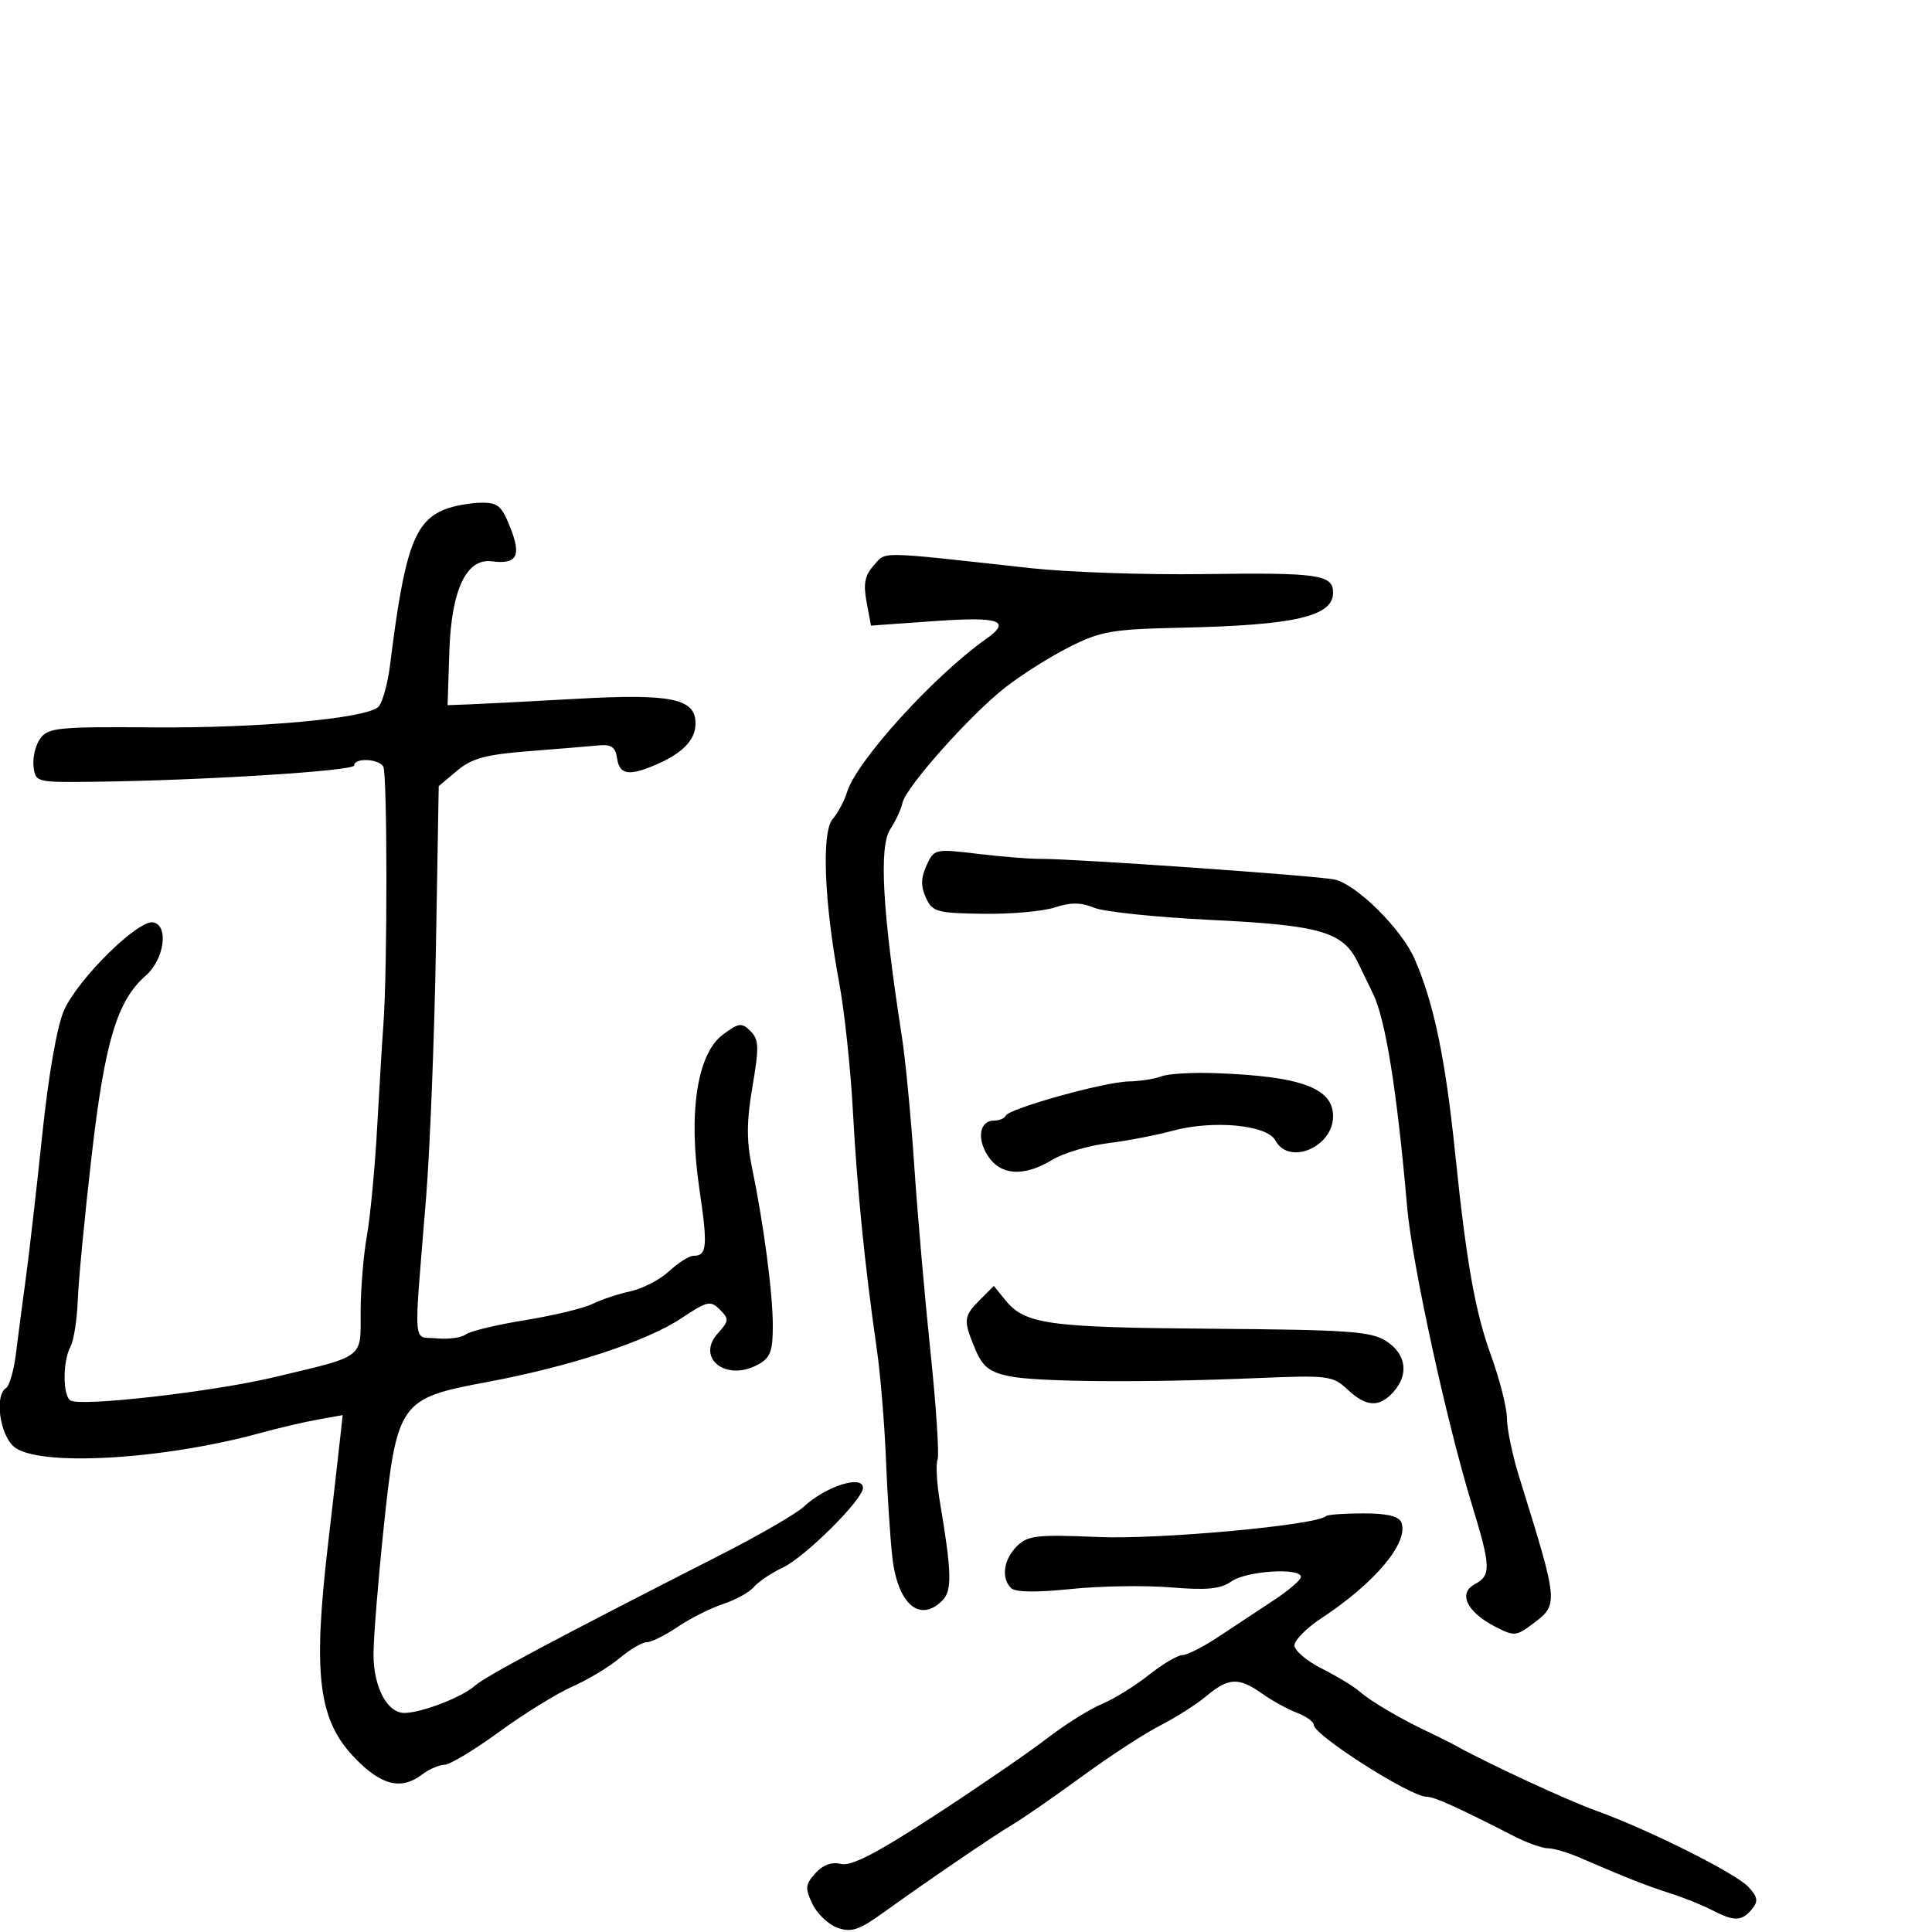 <svg xmlns="http://www.w3.org/2000/svg" width="300" height="300" viewBox="0 0 300 300" version="1.1">
	<path d="M 69.070 79.098 C 64.325 80.994, 62.795 85.334, 60.579 103.180 C 60.191 106.304, 59.340 109.291, 58.687 109.819 C 56.475 111.606, 40.041 113.079, 23.788 112.948 C 9.140 112.830, 7.479 112.992, 6.261 114.658 C 5.521 115.670, 5.047 117.624, 5.208 118.999 C 5.496 121.469, 5.611 121.499, 14.500 121.393 C 31.382 121.194, 55 119.714, 55 118.856 C 55 117.648, 58.751 117.787, 59.514 119.023 C 60.149 120.050, 60.168 150.560, 59.540 159 C 59.355 161.475, 58.918 168.675, 58.568 175 C 58.219 181.325, 57.498 188.945, 56.966 191.934 C 56.435 194.922, 56 200.219, 56 203.705 C 56 211.042, 56.750 210.477, 42.500 213.867 C 33.010 216.125, 12.551 218.458, 10.946 217.466 C 9.727 216.714, 9.723 211.386, 10.939 209.115 C 11.455 208.150, 11.965 204.917, 12.073 201.931 C 12.181 198.944, 13.146 188.878, 14.218 179.563 C 16.265 161.766, 18.176 155.388, 22.630 151.500 C 25.494 149, 26.247 143.725, 23.811 143.224 C 21.492 142.747, 12.156 151.935, 9.948 156.867 C 8.865 159.285, 7.543 166.832, 6.565 176.169 C 5.682 184.601, 4.531 194.650, 4.007 198.500 C 3.482 202.350, 2.790 207.627, 2.469 210.227 C 2.147 212.826, 1.460 215.215, 0.942 215.536 C -0.847 216.641, -0.079 222.618, 2.106 224.595 C 5.645 227.797, 25.085 226.734, 40.500 222.496 C 43.250 221.740, 47.235 220.810, 49.355 220.430 L 53.211 219.738 52.673 224.619 C 52.378 227.304, 51.585 234.225, 50.912 240 C 48.556 260.213, 49.443 267.155, 55.133 273.018 C 59.261 277.271, 62.293 278.002, 65.559 275.532 C 66.626 274.724, 68.187 274.049, 69.027 274.032 C 69.868 274.014, 73.693 271.710, 77.527 268.911 C 81.362 266.112, 86.471 262.953, 88.879 261.891 C 91.288 260.829, 94.585 258.844, 96.206 257.480 C 97.827 256.116, 99.731 255, 100.437 255 C 101.143 255, 103.297 253.930, 105.224 252.622 C 107.151 251.315, 110.328 249.717, 112.284 249.071 C 114.240 248.426, 116.388 247.237, 117.058 246.430 C 117.728 245.623, 119.764 244.257, 121.583 243.393 C 125.045 241.751, 134 232.843, 134 231.043 C 134 228.952, 128.227 230.779, 124.827 233.946 C 123.660 235.033, 117.935 238.354, 112.103 241.326 C 86.203 254.524, 75.375 260.293, 73.707 261.785 C 71.736 263.547, 65.470 265.961, 62.807 265.985 C 60.131 266.009, 58 261.984, 58 256.907 C 58 254.350, 58.703 245.569, 59.561 237.393 C 61.632 217.684, 62.016 217.139, 75.633 214.601 C 88.519 212.199, 100.426 208.285, 105.848 204.668 C 109.817 202.022, 110.335 201.907, 111.782 203.353 C 113.228 204.799, 113.201 205.120, 111.475 207.027 C 108.016 210.850, 112.691 214.574, 117.631 211.930 C 119.619 210.866, 120 209.888, 120 205.850 C 120 200.764, 118.589 190.074, 116.739 181.143 C 115.906 177.120, 115.932 174.025, 116.843 168.708 C 117.890 162.606, 117.848 161.419, 116.540 160.111 C 115.183 158.754, 114.729 158.811, 112.261 160.645 C 108.243 163.631, 106.847 172.769, 108.599 184.618 C 109.920 193.550, 109.792 195, 107.681 195 C 107.020 195, 105.323 196.072, 103.909 197.383 C 102.496 198.694, 99.800 200.098, 97.919 200.504 C 96.039 200.909, 93.375 201.795, 92 202.472 C 90.625 203.150, 85.900 204.286, 81.500 204.999 C 77.100 205.711, 72.967 206.708, 72.315 207.215 C 71.664 207.722, 69.639 207.993, 67.815 207.818 C 64.022 207.454, 64.215 210.002, 66.160 186 C 66.761 178.575, 67.449 161.154, 67.689 147.287 L 68.124 122.073 70.964 119.684 C 73.261 117.751, 75.401 117.169, 82.152 116.639 C 86.743 116.278, 91.625 115.875, 93 115.742 C 94.922 115.556, 95.574 116.020, 95.820 117.750 C 96.179 120.284, 97.630 120.544, 101.703 118.807 C 106.008 116.970, 108 114.918, 108 112.320 C 108 108.462, 104.243 107.688, 89.500 108.512 C 82.350 108.911, 74.925 109.297, 73 109.369 L 69.500 109.500 69.776 101.118 C 70.089 91.595, 72.420 86.653, 76.359 87.162 C 80.257 87.665, 80.985 86.370, 79.265 81.993 C 77.895 78.504, 77.306 78.008, 74.598 78.063 C 72.894 78.098, 70.407 78.564, 69.070 79.098 M 135.686 87.787 C 134.290 89.335, 134.031 90.647, 134.561 93.471 L 135.249 97.143 145.125 96.442 C 155.216 95.727, 157.129 96.383, 153.150 99.193 C 145.022 104.934, 133.007 118.163, 131.528 123 C 131.107 124.375, 130.106 126.250, 129.303 127.166 C 127.544 129.172, 127.971 140.108, 130.292 152.500 C 131.116 156.900, 132.081 165.900, 132.437 172.500 C 133.091 184.642, 134.305 196.735, 136.151 209.500 C 136.708 213.350, 137.344 221, 137.564 226.500 C 137.785 232, 138.230 238.863, 138.555 241.751 C 139.378 249.086, 142.797 252.060, 146.336 248.521 C 147.866 246.991, 147.795 244.177, 145.952 233.245 C 145.465 230.356, 145.298 227.387, 145.581 226.648 C 145.865 225.910, 145.371 218.374, 144.483 209.903 C 143.596 201.431, 142.462 188.425, 141.964 181 C 141.466 173.575, 140.603 164.575, 140.048 161 C 137.016 141.487, 136.456 131.479, 138.242 128.753 C 139.084 127.468, 139.937 125.629, 140.137 124.667 C 140.635 122.266, 150.513 111.155, 156 106.823 C 158.475 104.869, 162.967 102.024, 165.983 100.500 C 170.936 97.998, 172.625 97.705, 183.483 97.468 C 201.082 97.084, 207 95.716, 207 92.032 C 207 89.217, 204.744 88.895, 186.831 89.146 C 177.849 89.272, 165.775 88.854, 160 88.218 C 135.914 85.562, 137.664 85.593, 135.686 87.787 M 143.870 134.387 C 142.994 136.308, 142.967 137.633, 143.768 139.390 C 144.772 141.594, 145.458 141.788, 152.643 141.896 C 156.926 141.960, 161.935 141.517, 163.774 140.910 C 166.241 140.095, 167.844 140.107, 169.887 140.953 C 171.409 141.584, 179.595 142.437, 188.078 142.848 C 205.097 143.674, 208.549 144.681, 210.876 149.500 C 211.673 151.150, 212.719 153.310, 213.202 154.300 C 215.159 158.314, 216.919 169.329, 218.507 187.500 C 219.269 196.210, 224.604 220.721, 228.533 233.560 C 231.521 243.323, 231.569 244.625, 228.987 246.007 C 226.370 247.408, 227.774 250.314, 232.164 252.585 C 235.079 254.092, 235.428 254.071, 237.884 252.239 C 242.074 249.114, 242.086 249.250, 235.906 229.369 C 234.858 225.997, 234 221.900, 234 220.266 C 234 218.631, 232.875 214.193, 231.501 210.403 C 229.050 203.648, 227.698 196.002, 225.947 179 C 224.435 164.331, 222.657 155.811, 219.672 148.929 C 217.642 144.251, 210.619 137.289, 207.201 136.567 C 204.369 135.969, 166.684 133.328, 161.500 133.364 C 159.850 133.376, 155.476 133.022, 151.780 132.579 C 145.171 131.787, 145.041 131.817, 143.870 134.387 M 180.353 167.131 C 179.334 167.531, 177.028 167.891, 175.229 167.930 C 171.437 168.011, 156.660 172.133, 156.167 173.247 C 155.983 173.661, 155.182 174, 154.385 174 C 152.112 174, 151.622 176.774, 153.413 179.508 C 155.403 182.545, 159.012 182.761, 163.382 180.105 C 165.097 179.062, 168.975 177.900, 172 177.521 C 175.025 177.143, 179.525 176.280, 182 175.604 C 188.340 173.873, 196.745 174.655, 198.052 177.098 C 200.152 181.021, 207 178.134, 207 173.326 C 207 168.946, 202.011 167.117, 188.752 166.638 C 185.152 166.508, 181.372 166.730, 180.353 167.131 M 152.161 201.839 C 149.610 204.390, 149.552 204.992, 151.424 209.473 C 152.567 212.207, 153.604 213.041, 156.674 213.690 C 160.963 214.598, 177.610 214.728, 195.165 213.990 C 206.231 213.525, 206.953 213.616, 209.229 215.750 C 212.138 218.478, 214.150 218.597, 216.345 216.171 C 218.797 213.462, 218.381 210.296, 215.308 208.282 C 212.944 206.733, 209.627 206.495, 188.045 206.325 C 162.575 206.124, 159.150 205.642, 156.060 201.826 L 154.321 199.679 152.161 201.839 M 205.916 235.417 C 204.511 236.822, 180.086 239.070, 170.590 238.668 C 160.960 238.261, 159.583 238.417, 157.894 240.106 C 155.824 242.176, 155.431 245.031, 157 246.600 C 157.646 247.246, 160.923 247.297, 166.250 246.744 C 170.788 246.273, 177.771 246.157, 181.769 246.487 C 187.436 246.955, 189.524 246.747, 191.241 245.543 C 193.562 243.918, 202 243.385, 202 244.864 C 202 245.339, 200.088 246.981, 197.750 248.511 C 195.412 250.042, 191.574 252.578, 189.221 254.147 C 186.867 255.716, 184.342 257, 183.608 257 C 182.875 257, 180.526 258.391, 178.388 260.090 C 176.249 261.790, 172.948 263.830, 171.050 264.623 C 169.153 265.416, 165.328 267.818, 162.550 269.960 C 159.773 272.103, 151.933 277.483, 145.129 281.917 C 136.134 287.778, 132.165 289.828, 130.585 289.432 C 129.169 289.077, 127.787 289.577, 126.617 290.871 C 125.038 292.615, 124.983 293.193, 126.163 295.654 C 126.901 297.194, 128.657 298.859, 130.066 299.354 C 132.177 300.097, 133.405 299.695, 137.063 297.062 C 144.191 291.934, 154.265 285.068, 157.384 283.214 C 158.971 282.271, 163.777 278.938, 168.065 275.806 C 172.352 272.674, 177.804 269.125, 180.180 267.919 C 182.556 266.713, 185.772 264.663, 187.327 263.363 C 190.769 260.485, 192.367 260.413, 195.965 262.975 C 197.491 264.061, 199.923 265.400, 201.369 265.950 C 202.816 266.500, 204 267.348, 204 267.834 C 204 269.432, 219.012 279, 221.520 279 C 222.722 279, 226.199 280.568, 235.136 285.140 C 237.136 286.163, 239.483 287, 240.352 287 C 241.221 287, 243.410 287.637, 245.216 288.417 C 252.689 291.640, 255.695 292.826, 259.347 293.991 C 261.462 294.667, 264.387 295.842, 265.847 296.603 C 269.248 298.378, 270.461 298.354, 272.016 296.481 C 273.046 295.240, 272.958 294.611, 271.532 293.035 C 269.612 290.914, 255.994 284.096, 247.749 281.127 C 243.290 279.522, 231.087 273.865, 226 271.045 C 225.175 270.588, 223.375 269.686, 222 269.040 C 217.614 266.981, 212.914 264.231, 211.181 262.709 C 210.256 261.897, 207.588 260.271, 205.250 259.096 C 202.912 257.921, 201 256.300, 201 255.494 C 201 254.688, 202.891 252.784, 205.201 251.264 C 213.543 245.776, 218.789 239.499, 217.608 236.422 C 217.231 235.437, 215.413 235, 211.698 235 C 208.747 235, 206.146 235.188, 205.916 235.417" stroke="none" fill="black" fill-rule="evenodd"/>
</svg>